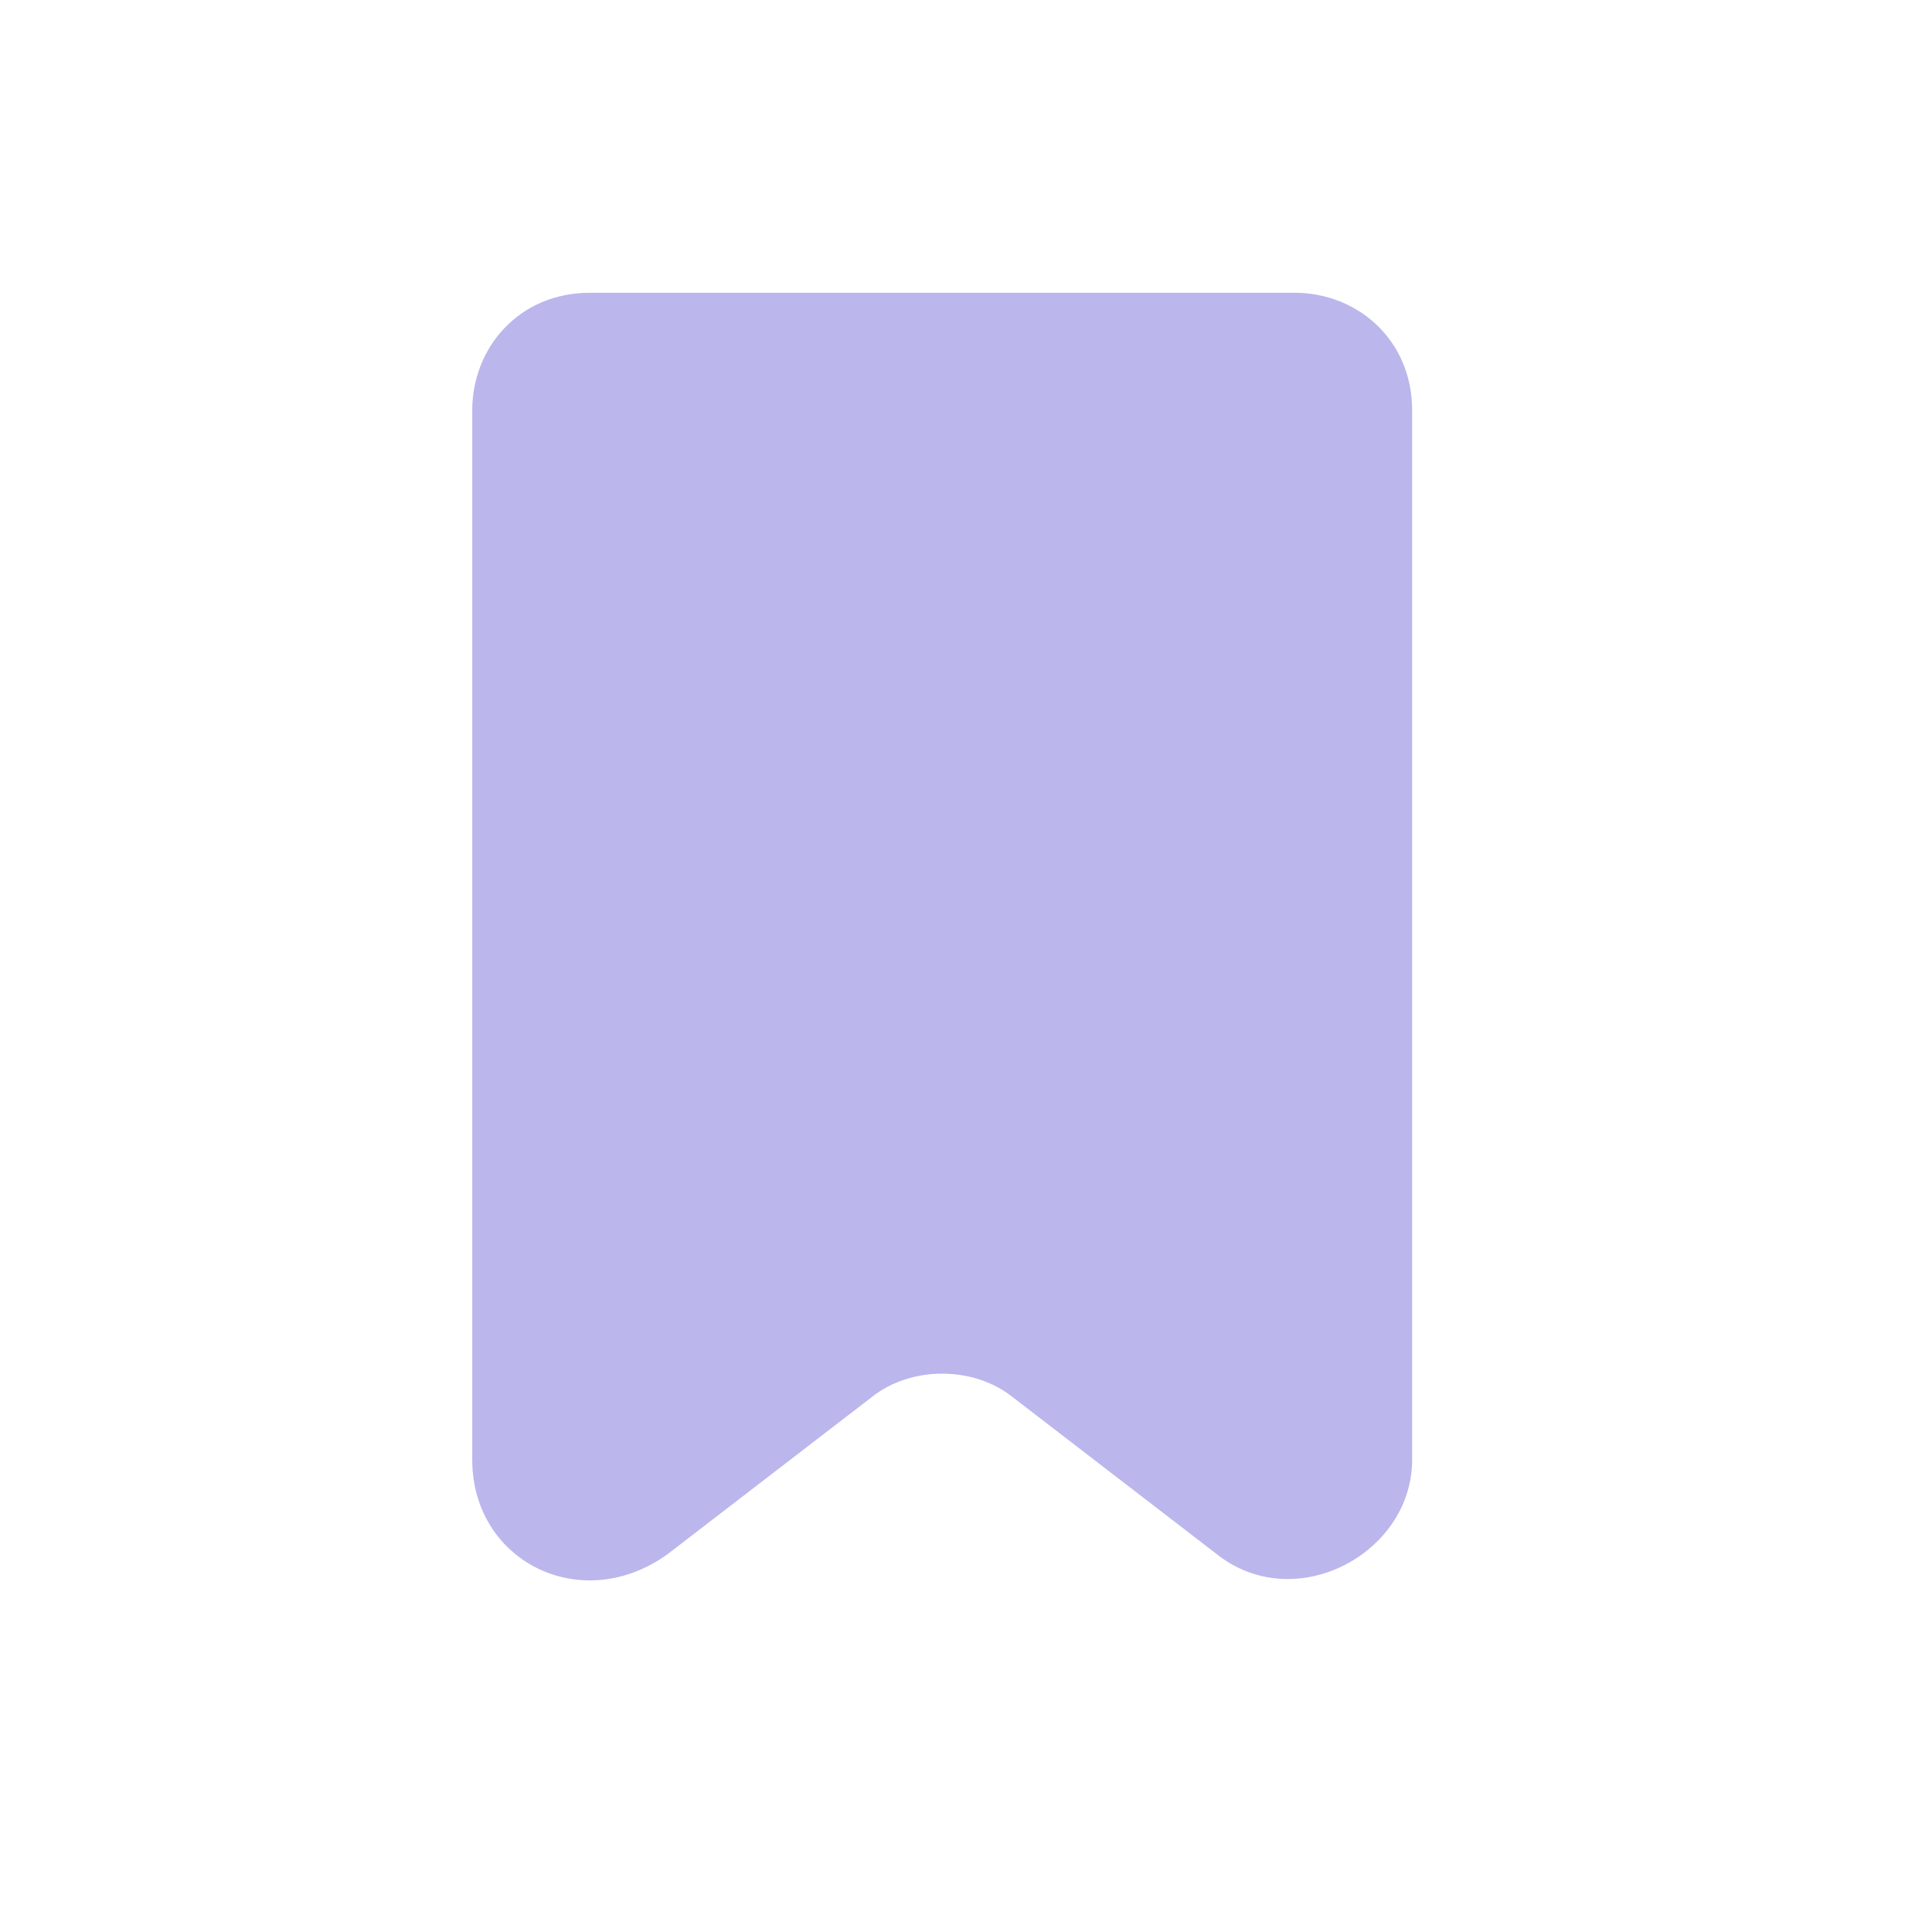 <svg width="37" height="37" viewBox="0 0 37 37" fill="none" xmlns="http://www.w3.org/2000/svg">
<path d="M18.044 5.607H11.294C9.944 5.607 9.044 6.657 9.044 7.857V14.607V27.957C9.044 29.907 11.144 30.957 12.794 29.757L16.694 26.757C17.444 26.157 18.644 26.157 19.394 26.757L23.294 29.757C24.794 30.957 27.044 29.757 27.044 27.957V14.607V7.857C27.044 6.507 25.994 5.607 24.794 5.607H18.044Z" fill="#3C30C8" fill-opacity="0.35"/>
</svg>
